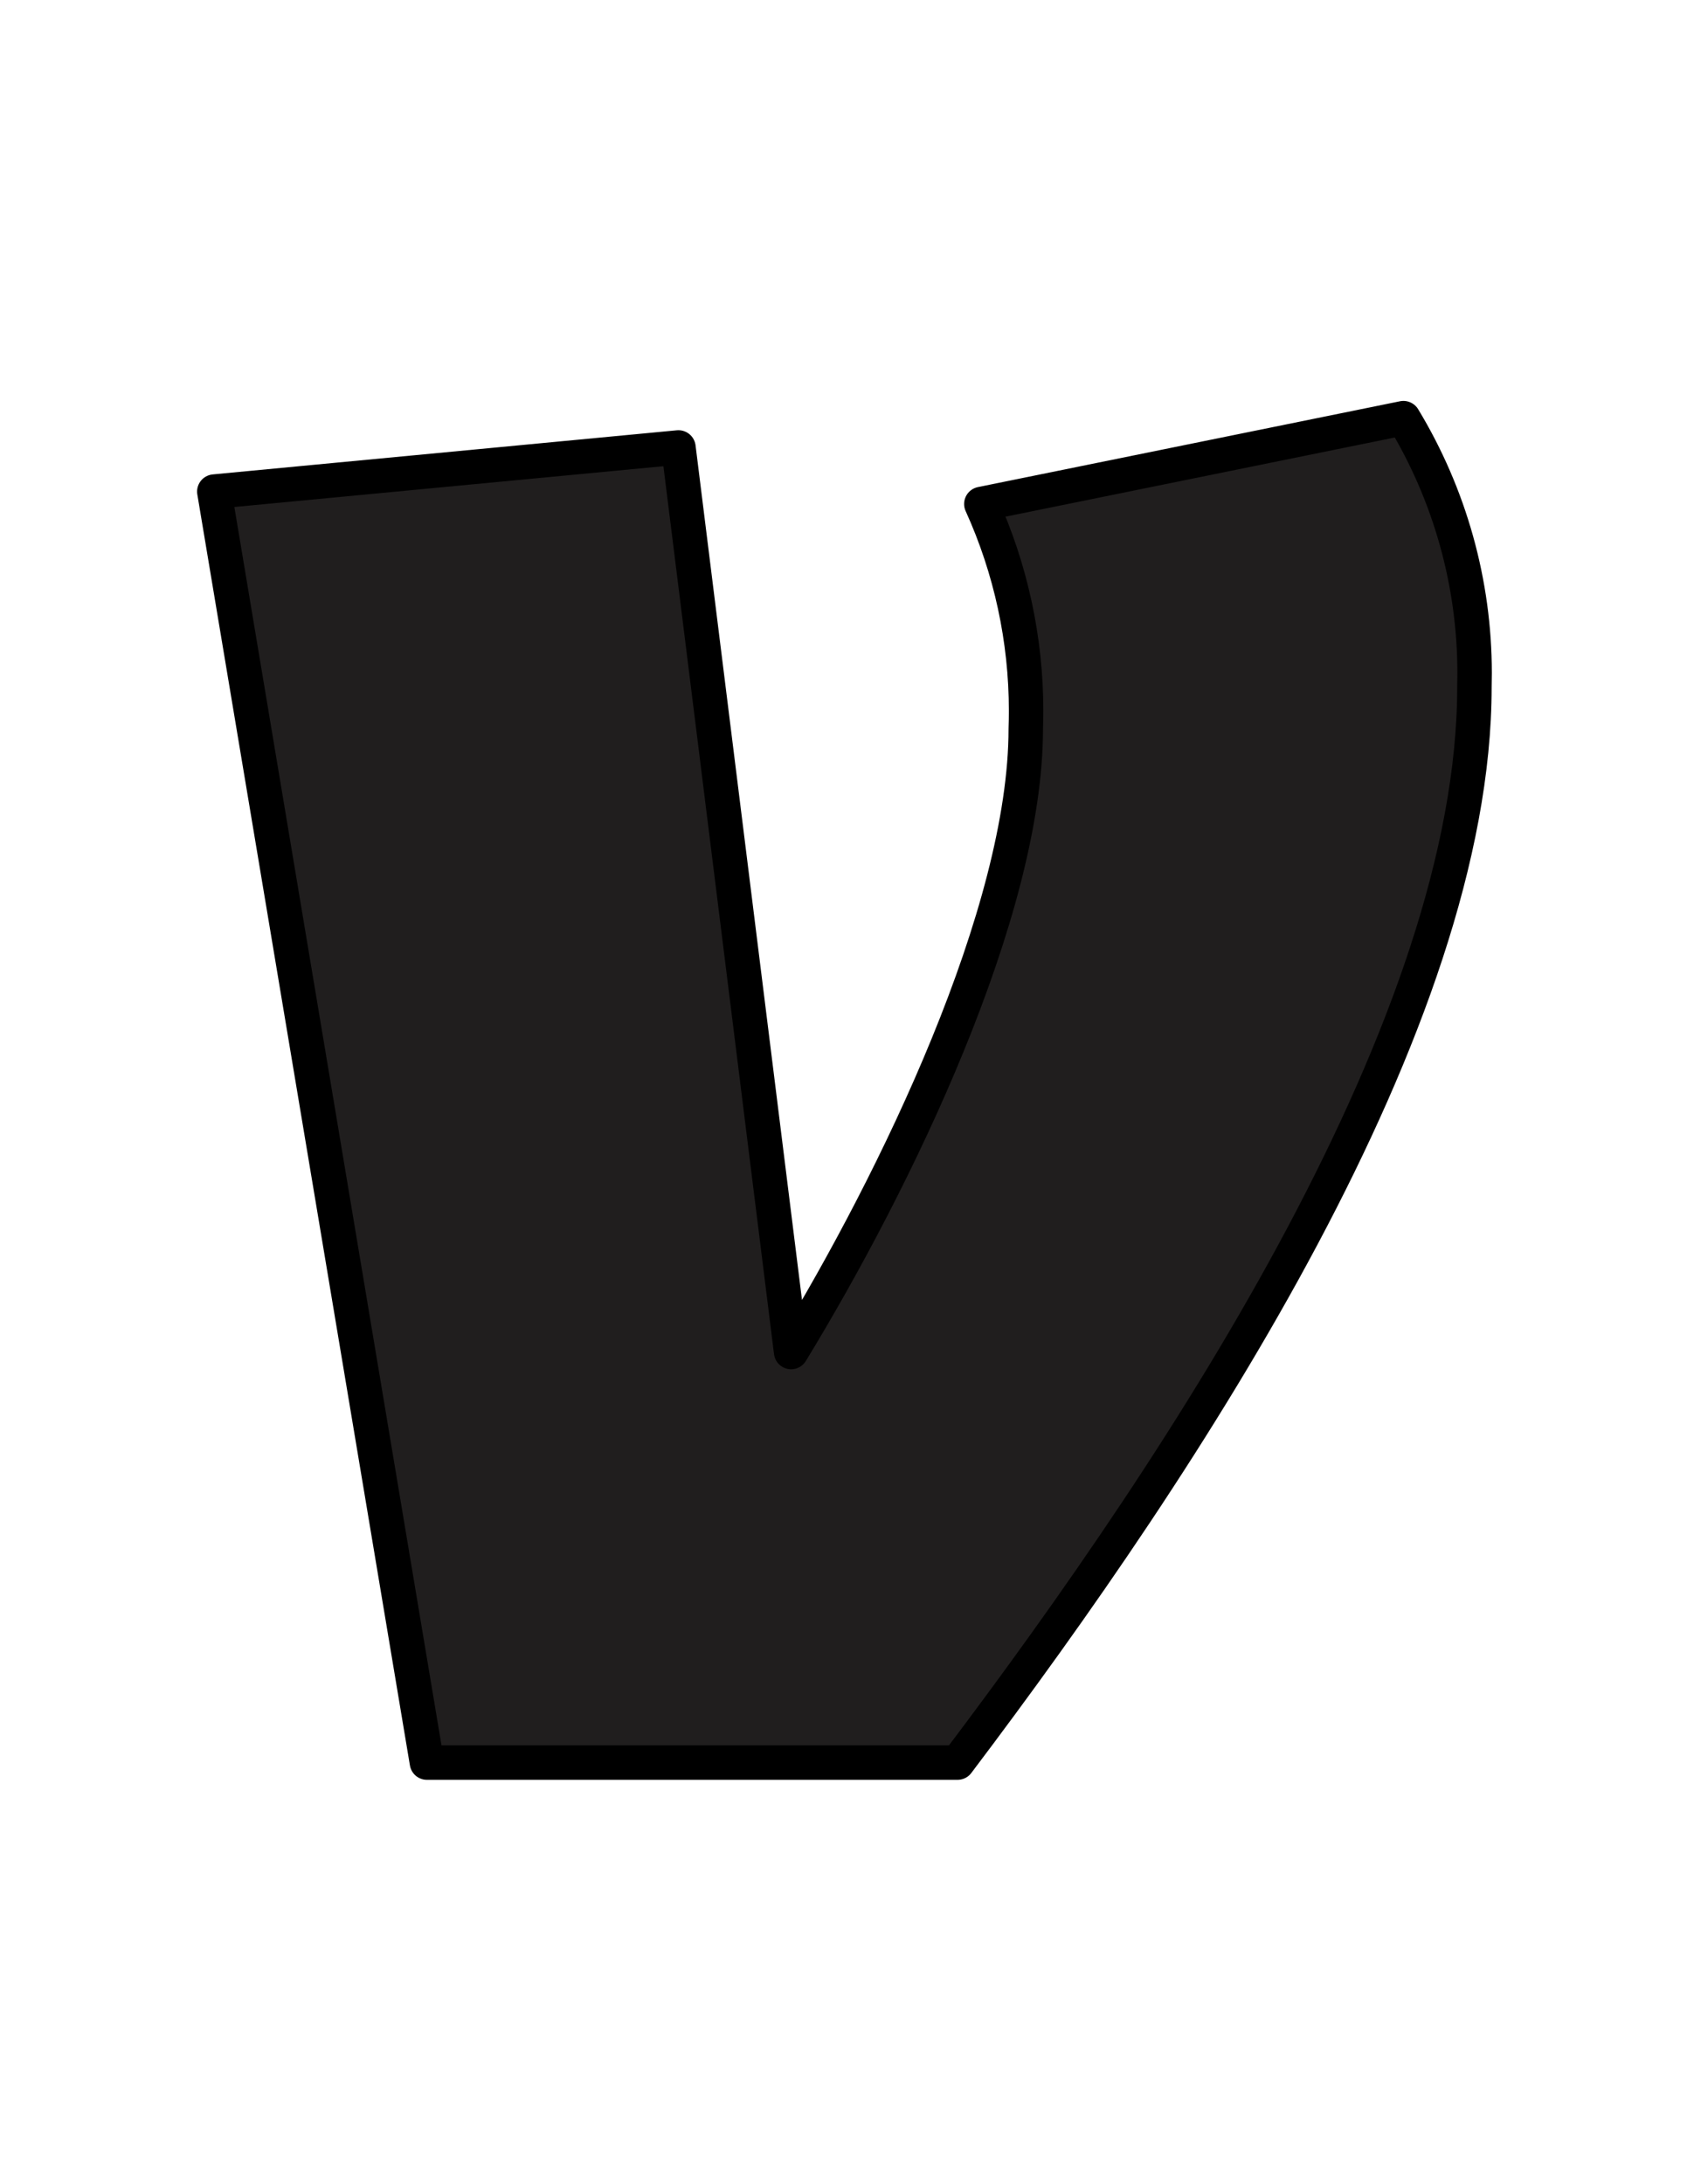 <?xml version="1.0" encoding="UTF-8"?>
<!DOCTYPE svg PUBLIC "-//W3C//DTD SVG 1.0//EN" "http://www.w3.org/TR/2001/REC-SVG-20010904/DTD/svg10.dtd">
<!-- Creator: CorelDRAW 2017 -->
<svg xmlns="http://www.w3.org/2000/svg" xml:space="preserve" width="8.5in" height="11in" version="1.0" style="shape-rendering:geometricPrecision; text-rendering:geometricPrecision; image-rendering:optimizeQuality; fill-rule:evenodd; clip-rule:evenodd"
viewBox="0 0 8500 11000"
 xmlns:xlink="http://www.w3.org/1999/xlink">
 <defs>
  <style type="text/css">
   <![CDATA[
    .str0 {stroke:black;stroke-width:173.61;stroke-linecap:round;stroke-linejoin:round;stroke-miterlimit:2.613}
    .fil0 {fill:#201E1E}
   ]]>
  </style>
 </defs>
 <g id="Layer_x0020_1">
  <path class="fil0 str0" d="M7071.18 2105.9c234.43,386.97 358.65,830.97 358.65,1283.43 0,23.57 -0.3,47.45 -0.91,70.72 0,1687.5 -1440.97,3878.47 -2604.17,5416.67l-2673.72 0.02 -1071.18 -6401.04 2338.54 -222.22 567.71 4555.56c529.52,-868.06 1182.29,-2215.28 1182.29,-3138.89 1,-29.45 1.61,-60.2 1.61,-90.04 0,-359.21 -76.89,-715.04 -225.43,-1041.96l2126.6 -432.24z"/>
 </g>
</svg>
